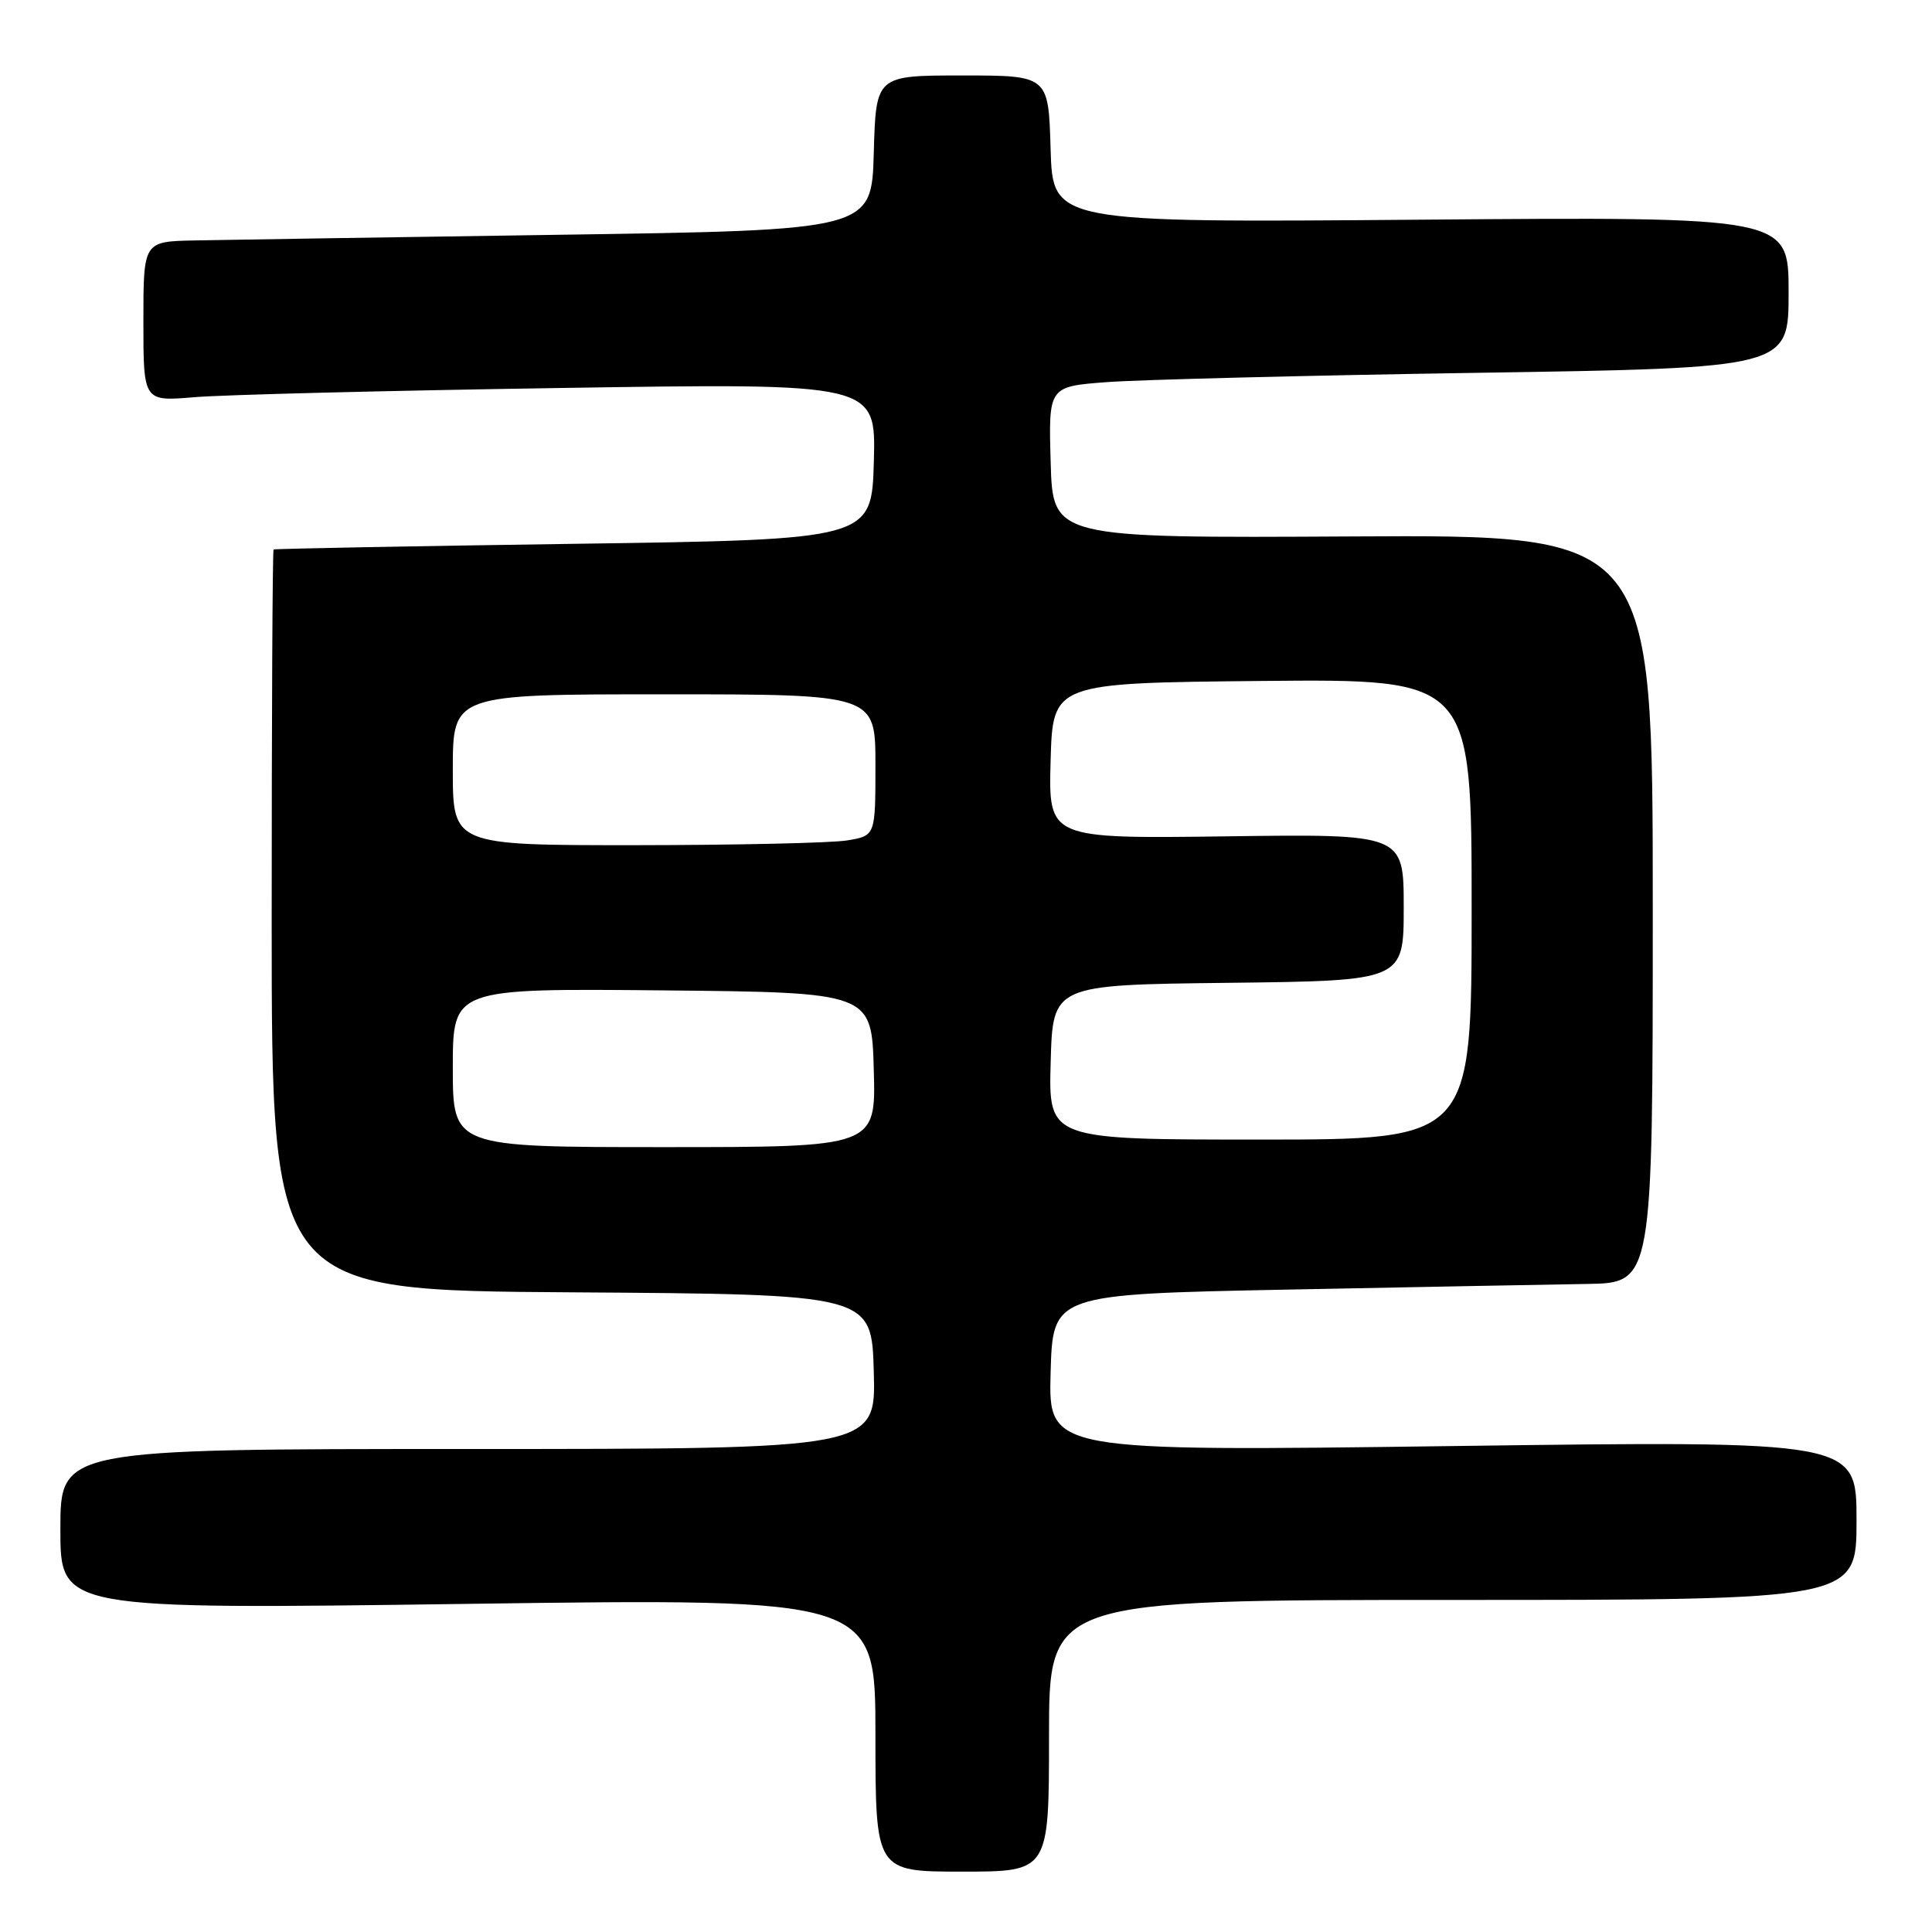<?xml version="1.0" encoding="UTF-8" standalone="no"?>
<!DOCTYPE svg PUBLIC "-//W3C//DTD SVG 1.1//EN" "http://www.w3.org/Graphics/SVG/1.1/DTD/svg11.dtd" >
<svg xmlns="http://www.w3.org/2000/svg" xmlns:xlink="http://www.w3.org/1999/xlink" version="1.1" viewBox="0 0 256 256">
 <g >
 <path fill="currentColor"
d=" M 139.00 230.00 C 139.00 212.00 139.00 212.00 192.50 212.00 C 246.00 212.00 246.00 212.00 246.00 201.45 C 246.00 190.90 246.00 190.90 192.46 191.61 C 138.93 192.32 138.93 192.32 139.21 181.91 C 139.50 171.50 139.50 171.50 170.50 170.88 C 187.55 170.54 205.44 170.21 210.25 170.13 C 219.00 170.00 219.00 170.00 219.00 120.43 C 219.00 70.86 219.00 70.86 179.25 71.08 C 139.50 71.30 139.50 71.30 139.22 61.26 C 138.93 51.21 138.93 51.21 146.72 50.63 C 151.00 50.31 173.06 49.75 195.75 49.40 C 237.00 48.76 237.00 48.76 237.00 38.74 C 237.00 28.72 237.00 28.72 188.25 29.11 C 139.50 29.50 139.50 29.50 139.21 19.75 C 138.93 10.00 138.93 10.00 127.50 10.00 C 116.07 10.00 116.07 10.00 115.78 20.25 C 115.50 30.50 115.50 30.50 74.00 31.11 C 51.17 31.45 29.46 31.78 25.75 31.86 C 19.00 32.00 19.00 32.00 19.00 42.60 C 19.00 53.20 19.00 53.20 25.75 52.63 C 29.46 52.31 51.30 51.76 74.29 51.41 C 116.07 50.76 116.07 50.76 115.79 61.13 C 115.50 71.50 115.50 71.50 76.00 72.06 C 54.27 72.37 36.39 72.71 36.25 72.81 C 36.11 72.92 36.00 95.04 36.00 121.99 C 36.00 170.98 36.00 170.98 75.75 171.24 C 115.50 171.50 115.50 171.50 115.78 181.75 C 116.07 192.00 116.07 192.00 62.03 192.00 C 8.00 192.00 8.00 192.00 8.00 202.63 C 8.00 213.26 8.00 213.26 62.00 212.52 C 116.00 211.78 116.00 211.78 116.00 229.89 C 116.00 248.00 116.00 248.00 127.50 248.00 C 139.00 248.00 139.00 248.00 139.00 230.00 Z  M 60.00 141.48 C 60.00 130.97 60.00 130.97 87.75 131.23 C 115.50 131.50 115.50 131.50 115.78 141.75 C 116.07 152.00 116.07 152.00 88.03 152.00 C 60.00 152.00 60.00 152.00 60.00 141.48 Z  M 139.22 140.75 C 139.50 130.50 139.50 130.50 162.75 130.23 C 186.00 129.96 186.00 129.96 186.00 120.23 C 186.00 110.50 186.00 110.50 162.47 110.82 C 138.93 111.13 138.93 111.13 139.21 100.82 C 139.50 90.50 139.50 90.50 167.25 90.23 C 195.00 89.97 195.00 89.97 195.00 120.48 C 195.00 151.00 195.00 151.00 166.97 151.00 C 138.93 151.00 138.93 151.00 139.22 140.75 Z  M 60.00 102.00 C 60.00 92.00 60.00 92.00 88.00 92.00 C 116.00 92.00 116.00 92.00 116.00 101.37 C 116.00 110.74 116.00 110.74 112.25 111.36 C 110.19 111.70 97.59 111.98 84.25 111.99 C 60.00 112.00 60.00 112.00 60.00 102.00 Z "/>
</g>
</svg>